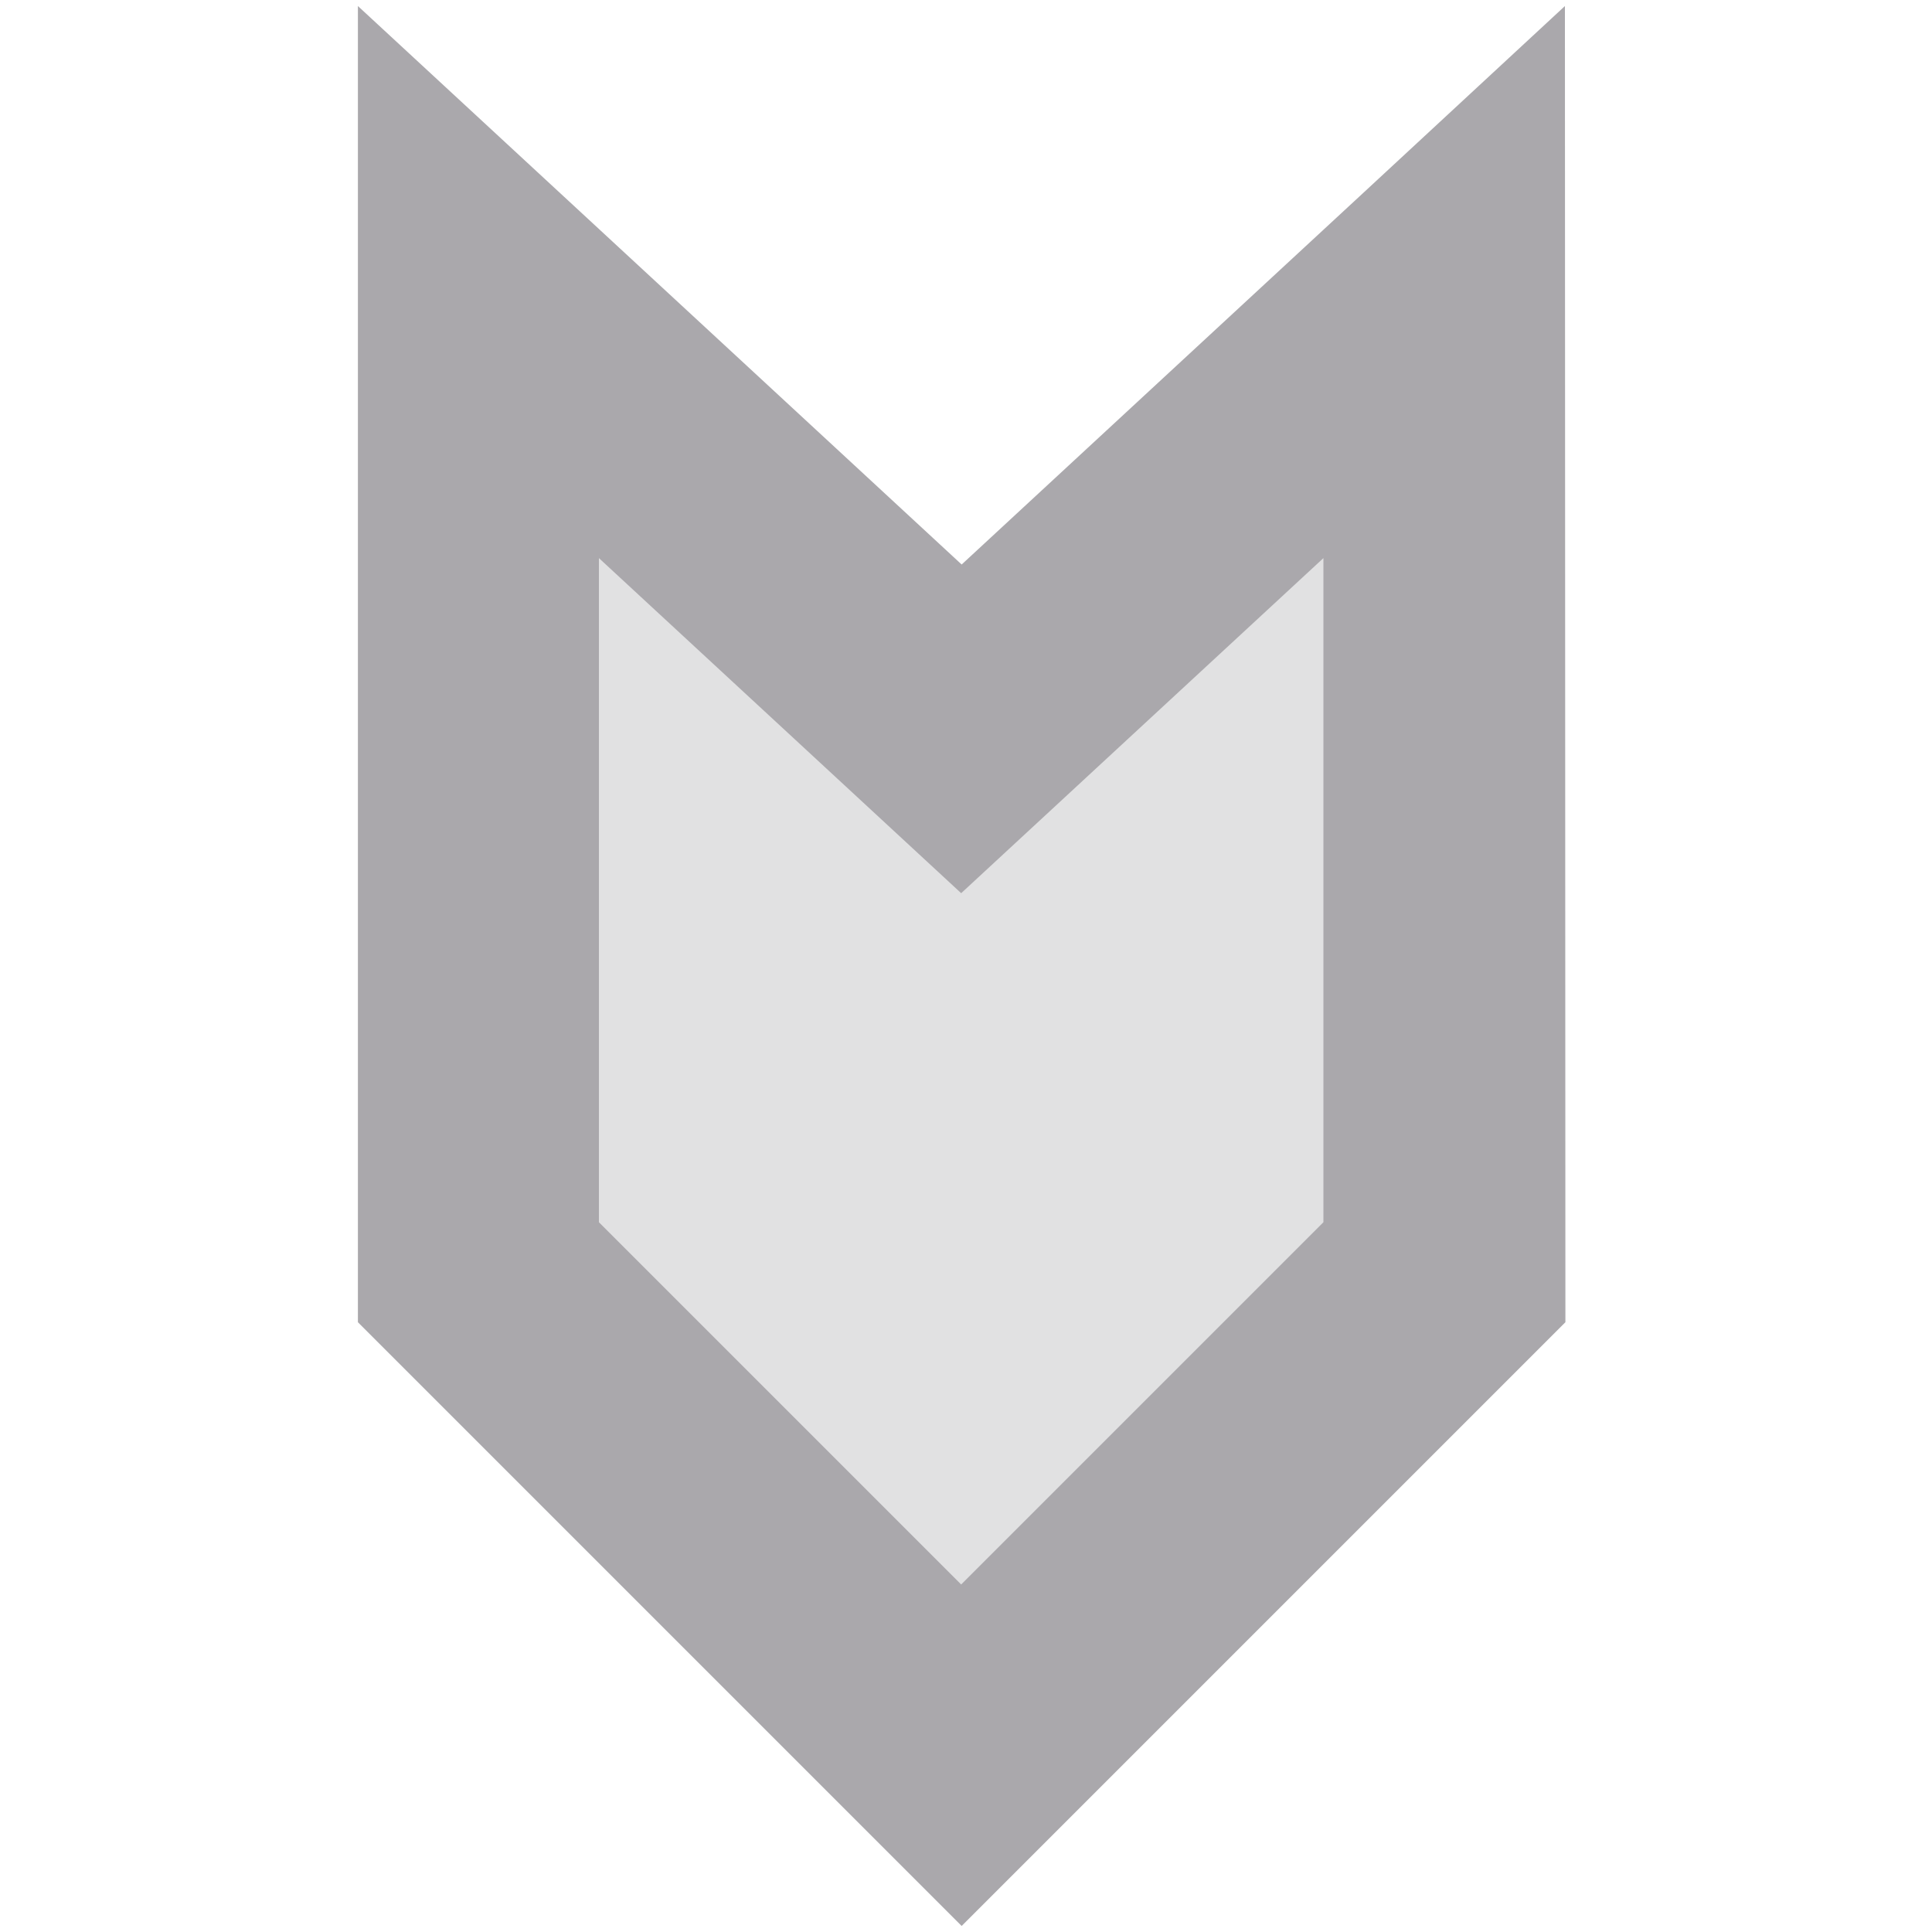<svg viewBox="0 0 16 16" xmlns="http://www.w3.org/2000/svg"><g fill="#aaa8ac"><path d="m11.96 2.336v8.2l-4 4-4-4v-8.2l4 3.7z" opacity=".35"/><path d="m12.96.05-1.676 1.553-3.32 3.072-5-4.625v10.9l5 5 5-5zm-2 4.572v5.5l-3 3-3-3v-5.5l3 2.775z"/></g></svg>